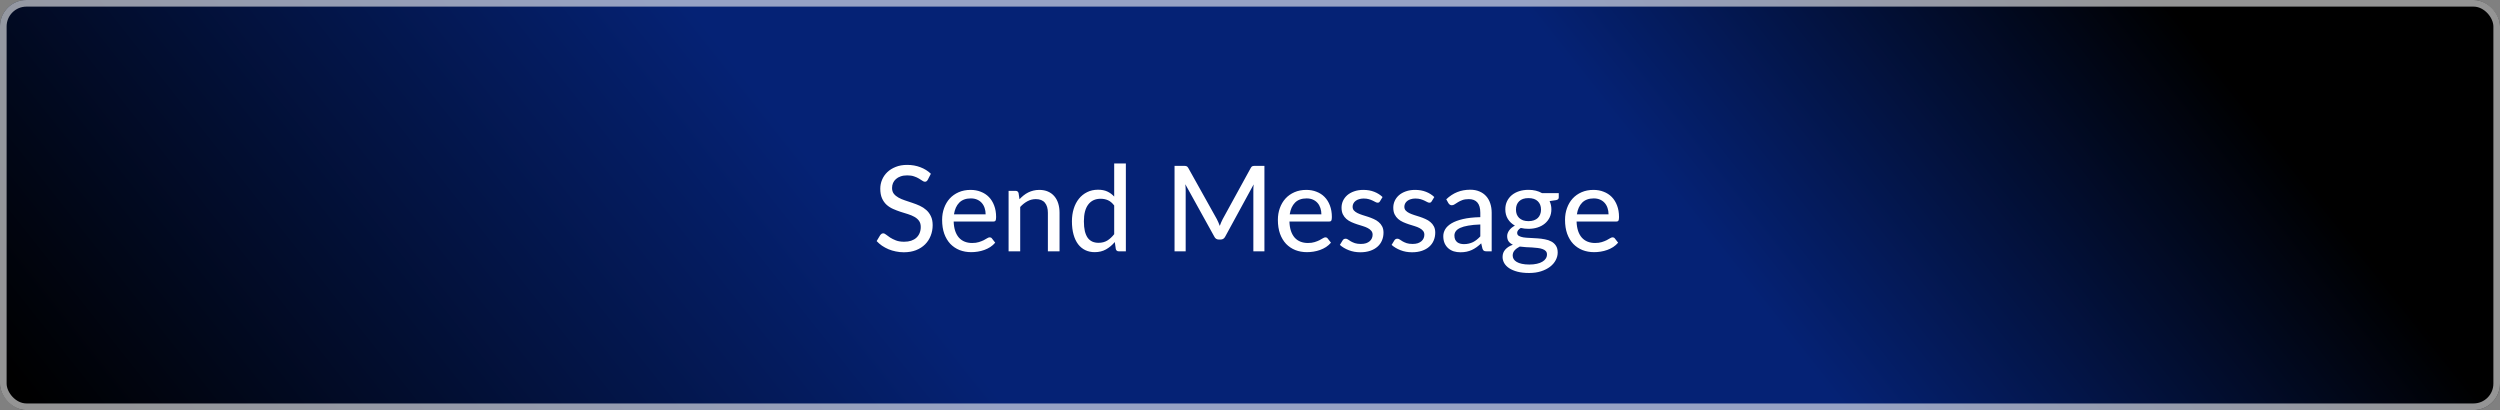 <svg width="378" height="62" viewBox="0 0 378 62" fill="none" xmlns="http://www.w3.org/2000/svg">
<rect x="0" y="0" width="378" height="62" fill="#808080" stroke="none"/>
<rect width="378" height="62" rx="4" fill="url(#paint0_linear_2_4929)"/>
<rect x="0.5" y="0.5" width="377" height="61" rx="3.5" stroke="white" stroke-opacity="0.58"/>
<path d="M140.28 27.182C140.22 27.284 140.157 27.359 140.091 27.407C140.025 27.455 139.941 27.479 139.839 27.479C139.731 27.479 139.608 27.431 139.47 27.335C139.332 27.233 139.158 27.122 138.948 27.002C138.744 26.876 138.498 26.765 138.21 26.669C137.922 26.567 137.577 26.516 137.175 26.516C136.797 26.516 136.464 26.567 136.176 26.669C135.894 26.765 135.657 26.9 135.465 27.074C135.273 27.242 135.126 27.443 135.024 27.677C134.928 27.905 134.88 28.154 134.88 28.424C134.88 28.772 134.967 29.06 135.141 29.288C135.321 29.516 135.555 29.711 135.843 29.873C136.131 30.035 136.458 30.176 136.824 30.296C137.19 30.416 137.565 30.542 137.949 30.674C138.333 30.8 138.708 30.947 139.074 31.115C139.44 31.283 139.767 31.496 140.055 31.754C140.343 32.006 140.574 32.318 140.748 32.69C140.928 33.056 141.018 33.506 141.018 34.04C141.018 34.61 140.919 35.144 140.721 35.642C140.529 36.14 140.247 36.575 139.875 36.947C139.503 37.319 139.044 37.613 138.498 37.829C137.958 38.039 137.343 38.144 136.653 38.144C136.239 38.144 135.837 38.102 135.447 38.018C135.057 37.94 134.688 37.829 134.34 37.685C133.992 37.535 133.665 37.358 133.359 37.154C133.059 36.944 132.789 36.71 132.549 36.452L133.098 35.534C133.152 35.462 133.215 35.402 133.287 35.354C133.365 35.306 133.452 35.282 133.548 35.282C133.674 35.282 133.818 35.348 133.98 35.48C134.148 35.612 134.352 35.759 134.592 35.921C134.838 36.077 135.129 36.221 135.465 36.353C135.807 36.485 136.221 36.551 136.707 36.551C137.103 36.551 137.457 36.5 137.769 36.398C138.081 36.29 138.342 36.14 138.552 35.948C138.768 35.75 138.933 35.513 139.047 35.237C139.161 34.961 139.218 34.655 139.218 34.319C139.218 33.941 139.131 33.632 138.957 33.392C138.783 33.152 138.552 32.951 138.264 32.789C137.976 32.627 137.649 32.489 137.283 32.375C136.917 32.261 136.542 32.144 136.158 32.024C135.774 31.898 135.399 31.754 135.033 31.592C134.667 31.43 134.34 31.22 134.052 30.962C133.764 30.698 133.533 30.371 133.359 29.981C133.185 29.585 133.098 29.099 133.098 28.523C133.098 28.061 133.188 27.614 133.368 27.182C133.548 26.75 133.809 26.369 134.151 26.039C134.499 25.703 134.925 25.436 135.429 25.238C135.933 25.034 136.509 24.932 137.157 24.932C137.883 24.932 138.549 25.049 139.155 25.283C139.767 25.511 140.298 25.841 140.748 26.273L140.28 27.182ZM149.028 32.411C149.028 32.063 148.977 31.742 148.875 31.448C148.779 31.154 148.635 30.899 148.443 30.683C148.251 30.467 148.017 30.299 147.741 30.179C147.465 30.059 147.147 29.999 146.787 29.999C146.049 29.999 145.467 30.212 145.041 30.638C144.621 31.064 144.354 31.655 144.24 32.411H149.028ZM150.477 36.695C150.261 36.947 150.012 37.166 149.73 37.352C149.448 37.532 149.148 37.679 148.83 37.793C148.512 37.907 148.182 37.991 147.84 38.045C147.504 38.099 147.171 38.126 146.841 38.126C146.211 38.126 145.626 38.021 145.086 37.811C144.552 37.595 144.087 37.283 143.691 36.875C143.301 36.461 142.995 35.951 142.773 35.345C142.557 34.733 142.449 34.031 142.449 33.239C142.449 32.603 142.548 32.012 142.746 31.466C142.944 30.914 143.226 30.434 143.592 30.026C143.964 29.618 144.417 29.297 144.951 29.063C145.485 28.829 146.085 28.712 146.751 28.712C147.309 28.712 147.822 28.805 148.29 28.991C148.764 29.171 149.172 29.435 149.514 29.783C149.856 30.131 150.123 30.56 150.315 31.07C150.513 31.58 150.612 32.162 150.612 32.816C150.612 33.086 150.582 33.269 150.522 33.365C150.462 33.455 150.351 33.5 150.189 33.5H144.195C144.213 34.046 144.291 34.523 144.429 34.931C144.567 35.333 144.756 35.669 144.996 35.939C145.242 36.209 145.533 36.41 145.869 36.542C146.205 36.674 146.58 36.74 146.994 36.74C147.384 36.74 147.72 36.695 148.002 36.605C148.29 36.515 148.536 36.419 148.74 36.317C148.95 36.209 149.124 36.11 149.262 36.02C149.406 35.93 149.532 35.885 149.64 35.885C149.784 35.885 149.895 35.939 149.973 36.047L150.477 36.695ZM154.146 30.125C154.344 29.915 154.551 29.723 154.767 29.549C154.983 29.375 155.211 29.228 155.451 29.108C155.697 28.982 155.958 28.886 156.234 28.82C156.516 28.748 156.816 28.712 157.134 28.712C157.638 28.712 158.079 28.796 158.457 28.964C158.841 29.132 159.162 29.369 159.42 29.675C159.678 29.975 159.873 30.338 160.005 30.764C160.137 31.19 160.203 31.661 160.203 32.177V38H158.439V32.177C158.439 31.523 158.289 31.016 157.989 30.656C157.689 30.29 157.23 30.107 156.612 30.107C156.162 30.107 155.739 30.215 155.343 30.431C154.953 30.641 154.59 30.929 154.254 31.295V38H152.499V28.856H153.552C153.798 28.856 153.951 28.973 154.011 29.207L154.146 30.125ZM168.466 31.07C168.178 30.692 167.866 30.428 167.53 30.278C167.2 30.128 166.828 30.053 166.414 30.053C165.61 30.053 164.986 30.344 164.542 30.926C164.104 31.502 163.885 32.345 163.885 33.455C163.885 34.037 163.933 34.535 164.029 34.949C164.131 35.357 164.275 35.693 164.461 35.957C164.653 36.215 164.887 36.407 165.163 36.533C165.439 36.653 165.751 36.713 166.099 36.713C166.609 36.713 167.05 36.599 167.422 36.371C167.794 36.143 168.142 35.822 168.466 35.408V31.07ZM170.23 24.716V38H169.168C168.922 38 168.769 37.883 168.709 37.649L168.556 36.596C168.166 37.058 167.722 37.43 167.224 37.712C166.732 37.988 166.162 38.126 165.514 38.126C164.992 38.126 164.518 38.024 164.092 37.82C163.672 37.616 163.312 37.319 163.012 36.929C162.712 36.533 162.481 36.044 162.319 35.462C162.157 34.88 162.076 34.211 162.076 33.455C162.076 32.777 162.166 32.147 162.346 31.565C162.526 30.983 162.787 30.479 163.129 30.053C163.471 29.627 163.885 29.294 164.371 29.054C164.857 28.808 165.406 28.685 166.018 28.685C166.57 28.685 167.038 28.775 167.422 28.955C167.812 29.135 168.16 29.39 168.466 29.72V24.716H170.23ZM191.181 25.076V38H189.507V28.802C189.507 28.664 189.51 28.517 189.516 28.361C189.528 28.205 189.54 28.046 189.552 27.884L185.25 35.777C185.1 36.071 184.869 36.218 184.557 36.218H184.287C183.975 36.218 183.747 36.071 183.603 35.777L179.22 27.857C179.256 28.193 179.274 28.508 179.274 28.802V38H177.591V25.076H179.013C179.181 25.076 179.31 25.094 179.4 25.13C179.496 25.16 179.586 25.25 179.67 25.4L183.99 33.14C184.074 33.296 184.152 33.461 184.224 33.635C184.296 33.809 184.365 33.983 184.431 34.157C184.557 33.803 184.704 33.461 184.872 33.131L189.111 25.4C189.189 25.25 189.273 25.16 189.363 25.13C189.459 25.094 189.591 25.076 189.759 25.076H191.181ZM199.794 32.411C199.794 32.063 199.743 31.742 199.641 31.448C199.545 31.154 199.401 30.899 199.209 30.683C199.017 30.467 198.783 30.299 198.507 30.179C198.231 30.059 197.913 29.999 197.553 29.999C196.815 29.999 196.233 30.212 195.807 30.638C195.387 31.064 195.12 31.655 195.006 32.411H199.794ZM201.243 36.695C201.027 36.947 200.778 37.166 200.496 37.352C200.214 37.532 199.914 37.679 199.596 37.793C199.278 37.907 198.948 37.991 198.606 38.045C198.27 38.099 197.937 38.126 197.607 38.126C196.977 38.126 196.392 38.021 195.852 37.811C195.318 37.595 194.853 37.283 194.457 36.875C194.067 36.461 193.761 35.951 193.539 35.345C193.323 34.733 193.215 34.031 193.215 33.239C193.215 32.603 193.314 32.012 193.512 31.466C193.71 30.914 193.992 30.434 194.358 30.026C194.73 29.618 195.183 29.297 195.717 29.063C196.251 28.829 196.851 28.712 197.517 28.712C198.075 28.712 198.588 28.805 199.056 28.991C199.53 29.171 199.938 29.435 200.28 29.783C200.622 30.131 200.889 30.56 201.081 31.07C201.279 31.58 201.378 32.162 201.378 32.816C201.378 33.086 201.348 33.269 201.288 33.365C201.228 33.455 201.117 33.5 200.955 33.5H194.961C194.979 34.046 195.057 34.523 195.195 34.931C195.333 35.333 195.522 35.669 195.762 35.939C196.008 36.209 196.299 36.41 196.635 36.542C196.971 36.674 197.346 36.74 197.76 36.74C198.15 36.74 198.486 36.695 198.768 36.605C199.056 36.515 199.302 36.419 199.506 36.317C199.716 36.209 199.89 36.11 200.028 36.02C200.172 35.93 200.298 35.885 200.406 35.885C200.55 35.885 200.661 35.939 200.739 36.047L201.243 36.695ZM208.655 30.431C208.607 30.509 208.556 30.566 208.502 30.602C208.448 30.632 208.379 30.647 208.295 30.647C208.199 30.647 208.091 30.614 207.971 30.548C207.857 30.482 207.716 30.41 207.548 30.332C207.386 30.254 207.194 30.182 206.972 30.116C206.75 30.05 206.486 30.017 206.18 30.017C205.928 30.017 205.697 30.05 205.487 30.116C205.283 30.176 205.109 30.263 204.965 30.377C204.821 30.485 204.71 30.617 204.632 30.773C204.554 30.923 204.515 31.085 204.515 31.259C204.515 31.487 204.581 31.676 204.713 31.826C204.851 31.976 205.028 32.105 205.244 32.213C205.466 32.321 205.715 32.42 205.991 32.51C206.273 32.594 206.558 32.684 206.846 32.78C207.14 32.876 207.425 32.987 207.701 33.113C207.983 33.233 208.232 33.386 208.448 33.572C208.67 33.752 208.847 33.971 208.979 34.229C209.117 34.487 209.186 34.802 209.186 35.174C209.186 35.6 209.108 35.996 208.952 36.362C208.802 36.722 208.577 37.034 208.277 37.298C207.983 37.562 207.617 37.769 207.179 37.919C206.741 38.069 206.24 38.144 205.676 38.144C205.046 38.144 204.464 38.039 203.93 37.829C203.396 37.619 202.949 37.352 202.589 37.028L203.003 36.353C203.051 36.269 203.111 36.206 203.183 36.164C203.255 36.116 203.351 36.092 203.471 36.092C203.585 36.092 203.702 36.134 203.822 36.218C203.942 36.302 204.086 36.395 204.254 36.497C204.422 36.593 204.626 36.683 204.866 36.767C205.106 36.845 205.406 36.884 205.766 36.884C206.066 36.884 206.327 36.848 206.549 36.776C206.771 36.698 206.954 36.596 207.098 36.47C207.248 36.338 207.359 36.188 207.431 36.02C207.503 35.852 207.539 35.675 207.539 35.489C207.539 35.249 207.47 35.051 207.332 34.895C207.2 34.733 207.023 34.595 206.801 34.481C206.585 34.367 206.336 34.268 206.054 34.184C205.772 34.1 205.484 34.01 205.19 33.914C204.896 33.818 204.608 33.707 204.326 33.581C204.044 33.455 203.792 33.296 203.57 33.104C203.354 32.912 203.177 32.678 203.039 32.402C202.907 32.126 202.841 31.79 202.841 31.394C202.841 31.04 202.913 30.701 203.057 30.377C203.207 30.053 203.42 29.768 203.696 29.522C203.978 29.276 204.323 29.081 204.731 28.937C205.145 28.787 205.616 28.712 206.144 28.712C206.75 28.712 207.296 28.808 207.782 29C208.274 29.192 208.694 29.456 209.042 29.792L208.655 30.431ZM216.478 30.431C216.43 30.509 216.379 30.566 216.325 30.602C216.271 30.632 216.202 30.647 216.118 30.647C216.022 30.647 215.914 30.614 215.794 30.548C215.68 30.482 215.539 30.41 215.371 30.332C215.209 30.254 215.017 30.182 214.795 30.116C214.573 30.05 214.309 30.017 214.003 30.017C213.751 30.017 213.52 30.05 213.31 30.116C213.106 30.176 212.932 30.263 212.788 30.377C212.644 30.485 212.533 30.617 212.455 30.773C212.377 30.923 212.338 31.085 212.338 31.259C212.338 31.487 212.404 31.676 212.536 31.826C212.674 31.976 212.851 32.105 213.067 32.213C213.289 32.321 213.538 32.42 213.814 32.51C214.096 32.594 214.381 32.684 214.669 32.78C214.963 32.876 215.248 32.987 215.524 33.113C215.806 33.233 216.055 33.386 216.271 33.572C216.493 33.752 216.67 33.971 216.802 34.229C216.94 34.487 217.009 34.802 217.009 35.174C217.009 35.6 216.931 35.996 216.775 36.362C216.625 36.722 216.4 37.034 216.1 37.298C215.806 37.562 215.44 37.769 215.002 37.919C214.564 38.069 214.063 38.144 213.499 38.144C212.869 38.144 212.287 38.039 211.753 37.829C211.219 37.619 210.772 37.352 210.412 37.028L210.826 36.353C210.874 36.269 210.934 36.206 211.006 36.164C211.078 36.116 211.174 36.092 211.294 36.092C211.408 36.092 211.525 36.134 211.645 36.218C211.765 36.302 211.909 36.395 212.077 36.497C212.245 36.593 212.449 36.683 212.689 36.767C212.929 36.845 213.229 36.884 213.589 36.884C213.889 36.884 214.15 36.848 214.372 36.776C214.594 36.698 214.777 36.596 214.921 36.47C215.071 36.338 215.182 36.188 215.254 36.02C215.326 35.852 215.362 35.675 215.362 35.489C215.362 35.249 215.293 35.051 215.155 34.895C215.023 34.733 214.846 34.595 214.624 34.481C214.408 34.367 214.159 34.268 213.877 34.184C213.595 34.1 213.307 34.01 213.013 33.914C212.719 33.818 212.431 33.707 212.149 33.581C211.867 33.455 211.615 33.296 211.393 33.104C211.177 32.912 211 32.678 210.862 32.402C210.73 32.126 210.664 31.79 210.664 31.394C210.664 31.04 210.736 30.701 210.88 30.377C211.03 30.053 211.243 29.768 211.519 29.522C211.801 29.276 212.146 29.081 212.554 28.937C212.968 28.787 213.439 28.712 213.967 28.712C214.573 28.712 215.119 28.808 215.605 29C216.097 29.192 216.517 29.456 216.865 29.792L216.478 30.431ZM223.823 33.941C223.109 33.965 222.503 34.022 222.005 34.112C221.507 34.196 221.102 34.31 220.79 34.454C220.478 34.598 220.253 34.769 220.115 34.967C219.977 35.159 219.908 35.375 219.908 35.615C219.908 35.843 219.944 36.041 220.016 36.209C220.094 36.371 220.196 36.506 220.322 36.614C220.454 36.716 220.607 36.791 220.781 36.839C220.955 36.887 221.144 36.911 221.348 36.911C221.618 36.911 221.864 36.884 222.086 36.83C222.314 36.776 222.527 36.701 222.725 36.605C222.923 36.503 223.112 36.38 223.292 36.236C223.472 36.092 223.649 35.927 223.823 35.741V33.941ZM218.675 30.134C219.185 29.648 219.737 29.285 220.331 29.045C220.931 28.805 221.588 28.685 222.302 28.685C222.824 28.685 223.286 28.772 223.688 28.946C224.09 29.114 224.429 29.351 224.705 29.657C224.981 29.963 225.188 30.329 225.326 30.755C225.47 31.181 225.542 31.652 225.542 32.168V38H224.759C224.585 38 224.453 37.973 224.363 37.919C224.273 37.859 224.201 37.751 224.147 37.595L223.958 36.794C223.724 37.01 223.493 37.202 223.265 37.37C223.037 37.532 222.797 37.673 222.545 37.793C222.299 37.907 222.035 37.994 221.753 38.054C221.471 38.114 221.159 38.144 220.817 38.144C220.457 38.144 220.118 38.096 219.8 38C219.488 37.898 219.215 37.745 218.981 37.541C218.747 37.337 218.561 37.082 218.423 36.776C218.291 36.47 218.225 36.113 218.225 35.705C218.225 35.345 218.321 35 218.513 34.67C218.711 34.334 219.029 34.034 219.467 33.77C219.911 33.506 220.487 33.29 221.195 33.122C221.909 32.954 222.785 32.858 223.823 32.834V32.168C223.823 31.478 223.676 30.962 223.382 30.62C223.088 30.278 222.656 30.107 222.086 30.107C221.702 30.107 221.378 30.155 221.114 30.251C220.856 30.347 220.631 30.455 220.439 30.575C220.253 30.689 220.088 30.794 219.944 30.89C219.806 30.986 219.662 31.034 219.512 31.034C219.392 31.034 219.287 31.001 219.197 30.935C219.113 30.869 219.044 30.791 218.99 30.701L218.675 30.134ZM231.104 33.437C231.416 33.437 231.689 33.395 231.923 33.311C232.163 33.227 232.361 33.11 232.517 32.96C232.679 32.804 232.799 32.618 232.877 32.402C232.961 32.186 233.003 31.949 233.003 31.691C233.003 31.163 232.841 30.743 232.517 30.431C232.199 30.113 231.728 29.954 231.104 29.954C230.486 29.954 230.015 30.113 229.691 30.431C229.373 30.743 229.214 31.163 229.214 31.691C229.214 31.949 229.253 32.186 229.331 32.402C229.415 32.612 229.535 32.795 229.691 32.951C229.853 33.101 230.051 33.221 230.285 33.311C230.525 33.395 230.798 33.437 231.104 33.437ZM233.903 38.477C233.903 38.261 233.843 38.09 233.723 37.964C233.603 37.832 233.438 37.73 233.228 37.658C233.024 37.58 232.784 37.526 232.508 37.496C232.232 37.46 231.941 37.433 231.635 37.415C231.335 37.397 231.026 37.382 230.708 37.37C230.39 37.352 230.084 37.322 229.79 37.28C229.478 37.436 229.22 37.625 229.016 37.847C228.818 38.069 228.719 38.33 228.719 38.63C228.719 38.822 228.767 39.002 228.863 39.17C228.965 39.338 229.118 39.482 229.322 39.602C229.532 39.728 229.793 39.824 230.105 39.89C230.423 39.962 230.801 39.998 231.239 39.998C231.671 39.998 232.052 39.959 232.382 39.881C232.712 39.809 232.988 39.704 233.21 39.566C233.438 39.434 233.609 39.275 233.723 39.089C233.843 38.903 233.903 38.699 233.903 38.477ZM235.685 29.198V29.855C235.685 30.071 235.55 30.206 235.28 30.26L234.299 30.404C234.383 30.59 234.449 30.788 234.497 30.998C234.545 31.202 234.569 31.418 234.569 31.646C234.569 32.096 234.482 32.504 234.308 32.87C234.134 33.23 233.894 33.539 233.588 33.797C233.282 34.055 232.916 34.253 232.49 34.391C232.07 34.529 231.608 34.598 231.104 34.598C230.69 34.598 230.303 34.553 229.943 34.463C229.763 34.571 229.625 34.691 229.529 34.823C229.439 34.949 229.394 35.075 229.394 35.201C229.394 35.411 229.481 35.567 229.655 35.669C229.835 35.771 230.066 35.846 230.348 35.894C230.636 35.936 230.963 35.963 231.329 35.975C231.701 35.987 232.076 36.008 232.454 36.038C232.838 36.062 233.213 36.11 233.579 36.182C233.951 36.248 234.278 36.359 234.56 36.515C234.848 36.665 235.079 36.875 235.253 37.145C235.433 37.409 235.523 37.754 235.523 38.18C235.523 38.576 235.424 38.96 235.226 39.332C235.034 39.704 234.752 40.034 234.38 40.322C234.008 40.61 233.555 40.841 233.021 41.015C232.487 41.189 231.881 41.276 231.203 41.276C230.525 41.276 229.934 41.21 229.43 41.078C228.932 40.946 228.515 40.769 228.179 40.547C227.849 40.325 227.6 40.067 227.432 39.773C227.27 39.479 227.189 39.173 227.189 38.855C227.189 38.411 227.327 38.036 227.603 37.73C227.879 37.418 228.26 37.175 228.746 37.001C228.482 36.881 228.272 36.719 228.116 36.515C227.96 36.305 227.882 36.029 227.882 35.687C227.882 35.555 227.906 35.42 227.954 35.282C228.002 35.138 228.074 34.997 228.17 34.859C228.272 34.715 228.395 34.58 228.539 34.454C228.689 34.328 228.86 34.214 229.052 34.112C228.602 33.86 228.248 33.527 227.99 33.113C227.732 32.693 227.603 32.204 227.603 31.646C227.603 31.196 227.69 30.791 227.864 30.431C228.038 30.071 228.278 29.762 228.584 29.504C228.896 29.246 229.265 29.048 229.691 28.91C230.123 28.772 230.594 28.703 231.104 28.703C231.896 28.703 232.577 28.868 233.147 29.198H235.685ZM243.212 32.411C243.212 32.063 243.161 31.742 243.059 31.448C242.963 31.154 242.819 30.899 242.627 30.683C242.435 30.467 242.201 30.299 241.925 30.179C241.649 30.059 241.331 29.999 240.971 29.999C240.233 29.999 239.651 30.212 239.225 30.638C238.805 31.064 238.538 31.655 238.424 32.411H243.212ZM244.661 36.695C244.445 36.947 244.196 37.166 243.914 37.352C243.632 37.532 243.332 37.679 243.014 37.793C242.696 37.907 242.366 37.991 242.024 38.045C241.688 38.099 241.355 38.126 241.025 38.126C240.395 38.126 239.81 38.021 239.27 37.811C238.736 37.595 238.271 37.283 237.875 36.875C237.485 36.461 237.179 35.951 236.957 35.345C236.741 34.733 236.633 34.031 236.633 33.239C236.633 32.603 236.732 32.012 236.93 31.466C237.128 30.914 237.41 30.434 237.776 30.026C238.148 29.618 238.601 29.297 239.135 29.063C239.669 28.829 240.269 28.712 240.935 28.712C241.493 28.712 242.006 28.805 242.474 28.991C242.948 29.171 243.356 29.435 243.698 29.783C244.04 30.131 244.307 30.56 244.499 31.07C244.697 31.58 244.796 32.162 244.796 32.816C244.796 33.086 244.766 33.269 244.706 33.365C244.646 33.455 244.535 33.5 244.373 33.5H238.379C238.397 34.046 238.475 34.523 238.613 34.931C238.751 35.333 238.94 35.669 239.18 35.939C239.426 36.209 239.717 36.41 240.053 36.542C240.389 36.674 240.764 36.74 241.178 36.74C241.568 36.74 241.904 36.695 242.186 36.605C242.474 36.515 242.72 36.419 242.924 36.317C243.134 36.209 243.308 36.11 243.446 36.02C243.59 35.93 243.716 35.885 243.824 35.885C243.968 35.885 244.079 35.939 244.157 36.047L244.661 36.695Z" fill="white"/>
<defs>
<linearGradient id="paint0_linear_2_4929" x1="401.515" y1="-101.283" x2="22.502" y2="198.96" gradientUnits="userSpaceOnUse">
<stop offset="0.25"/>
<stop offset="0.409" stop-color="#052275"/>
<stop offset="0.613" stop-color="#052275"/>
<stop offset="0.851"/>
</linearGradient>
</defs>
</svg>
